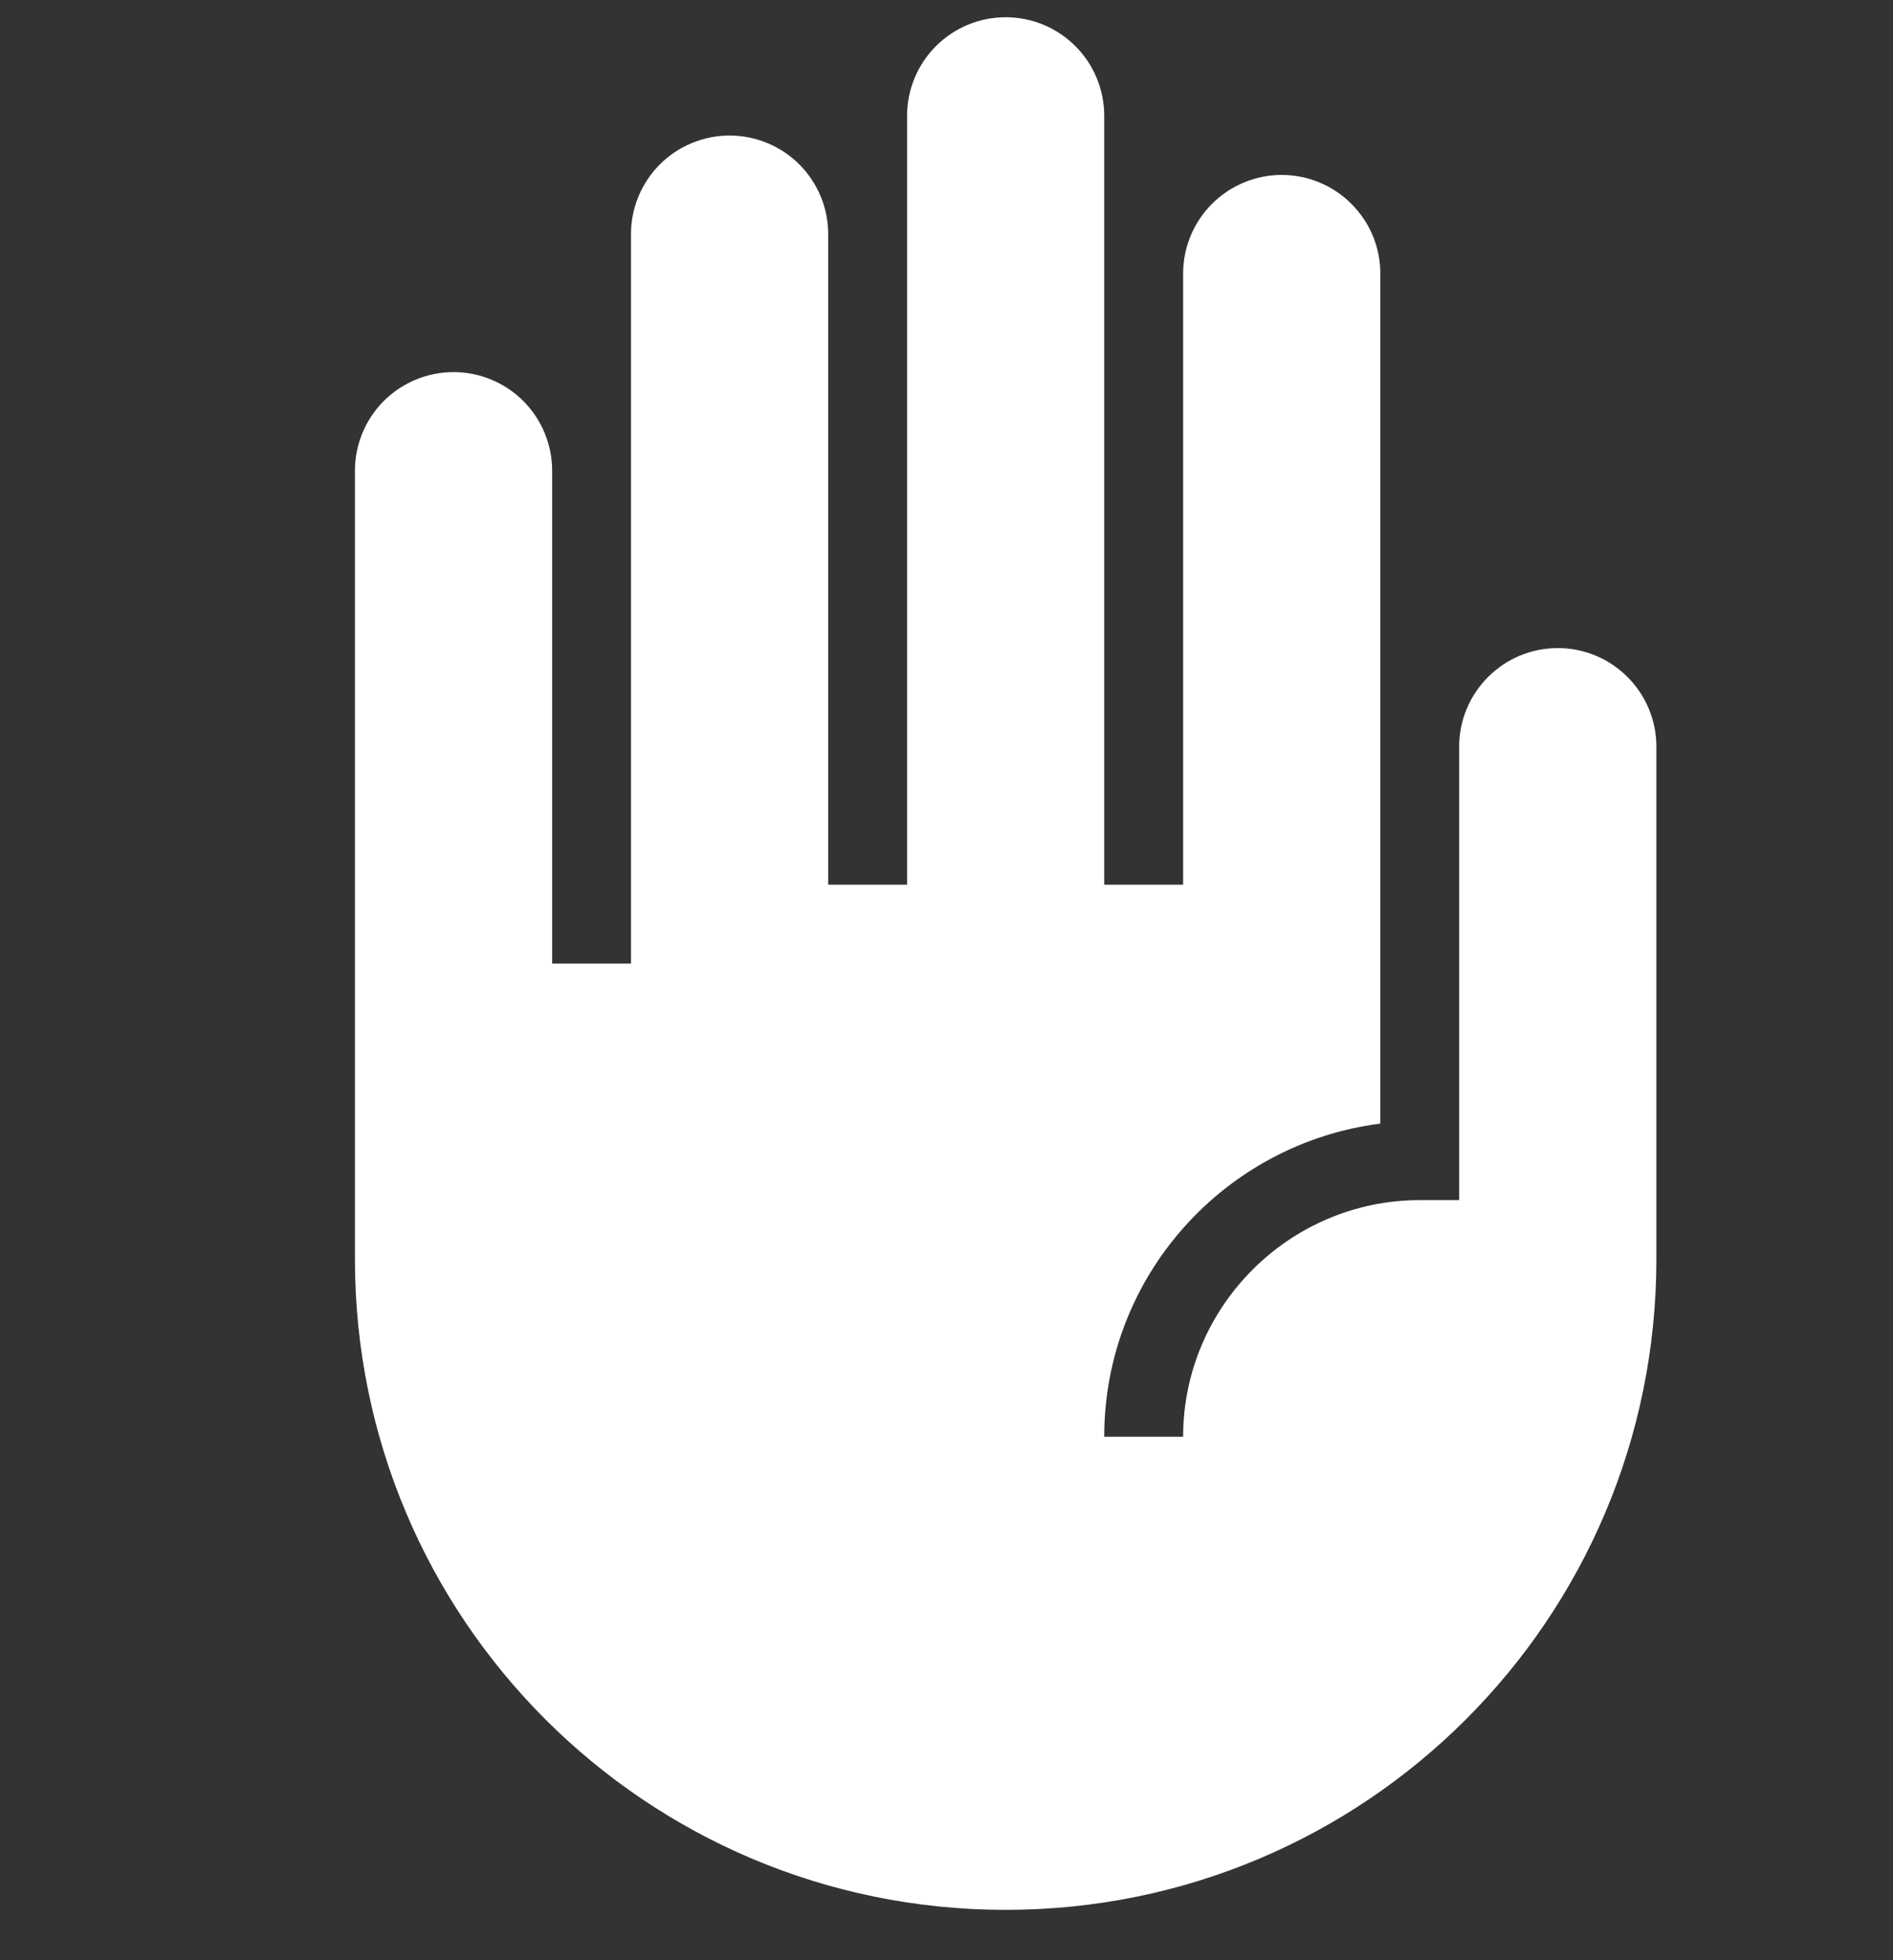 <svg width="28" height="29" viewBox="0 0 28 29" fill="none" xmlns="http://www.w3.org/2000/svg">
<rect x="0" y="0" width="28" height="29" fill="#333333" stroke="none"/>
<g id="mdi:hand-front-right" clip-path="url(#clip0_4005_32)">
<path id="Vector" d="M23.042 9.588C22.237 9.588 21.583 10.242 21.583 11.047V17.755H21C19.075 17.755 17.5 19.33 17.5 21.255H16.333C16.333 18.875 18.118 16.915 20.417 16.623V4.047C20.417 3.66 20.263 3.289 19.989 3.016C19.716 2.742 19.345 2.588 18.958 2.588C18.572 2.588 18.201 2.742 17.927 3.016C17.654 3.289 17.5 3.66 17.5 4.047V13.088H16.333V1.713C16.333 1.327 16.18 0.956 15.906 0.682C15.633 0.409 15.262 0.255 14.875 0.255C14.488 0.255 14.117 0.409 13.844 0.682C13.57 0.956 13.417 1.327 13.417 1.713V13.088H12.25V3.463C12.25 3.077 12.096 2.706 11.823 2.432C11.549 2.159 11.178 2.005 10.792 2.005C10.405 2.005 10.034 2.159 9.76 2.432C9.487 2.706 9.333 3.077 9.333 3.463V14.255H8.167V6.963C8.167 6.577 8.013 6.206 7.74 5.932C7.466 5.659 7.095 5.505 6.708 5.505C6.322 5.505 5.951 5.659 5.677 5.932C5.404 6.206 5.25 6.577 5.25 6.963V18.63C5.25 23.95 9.555 28.255 14.875 28.255C20.195 28.255 24.5 23.95 24.5 18.63V11.047C24.5 10.242 23.847 9.588 23.042 9.588Z" fill="white"/>
</g>
<defs>
<clipPath id="clip0_4005_32">
<rect width="28" height="28" fill="white" transform="translate(0 0.255)"/>
</clipPath>
</defs>
</svg>
